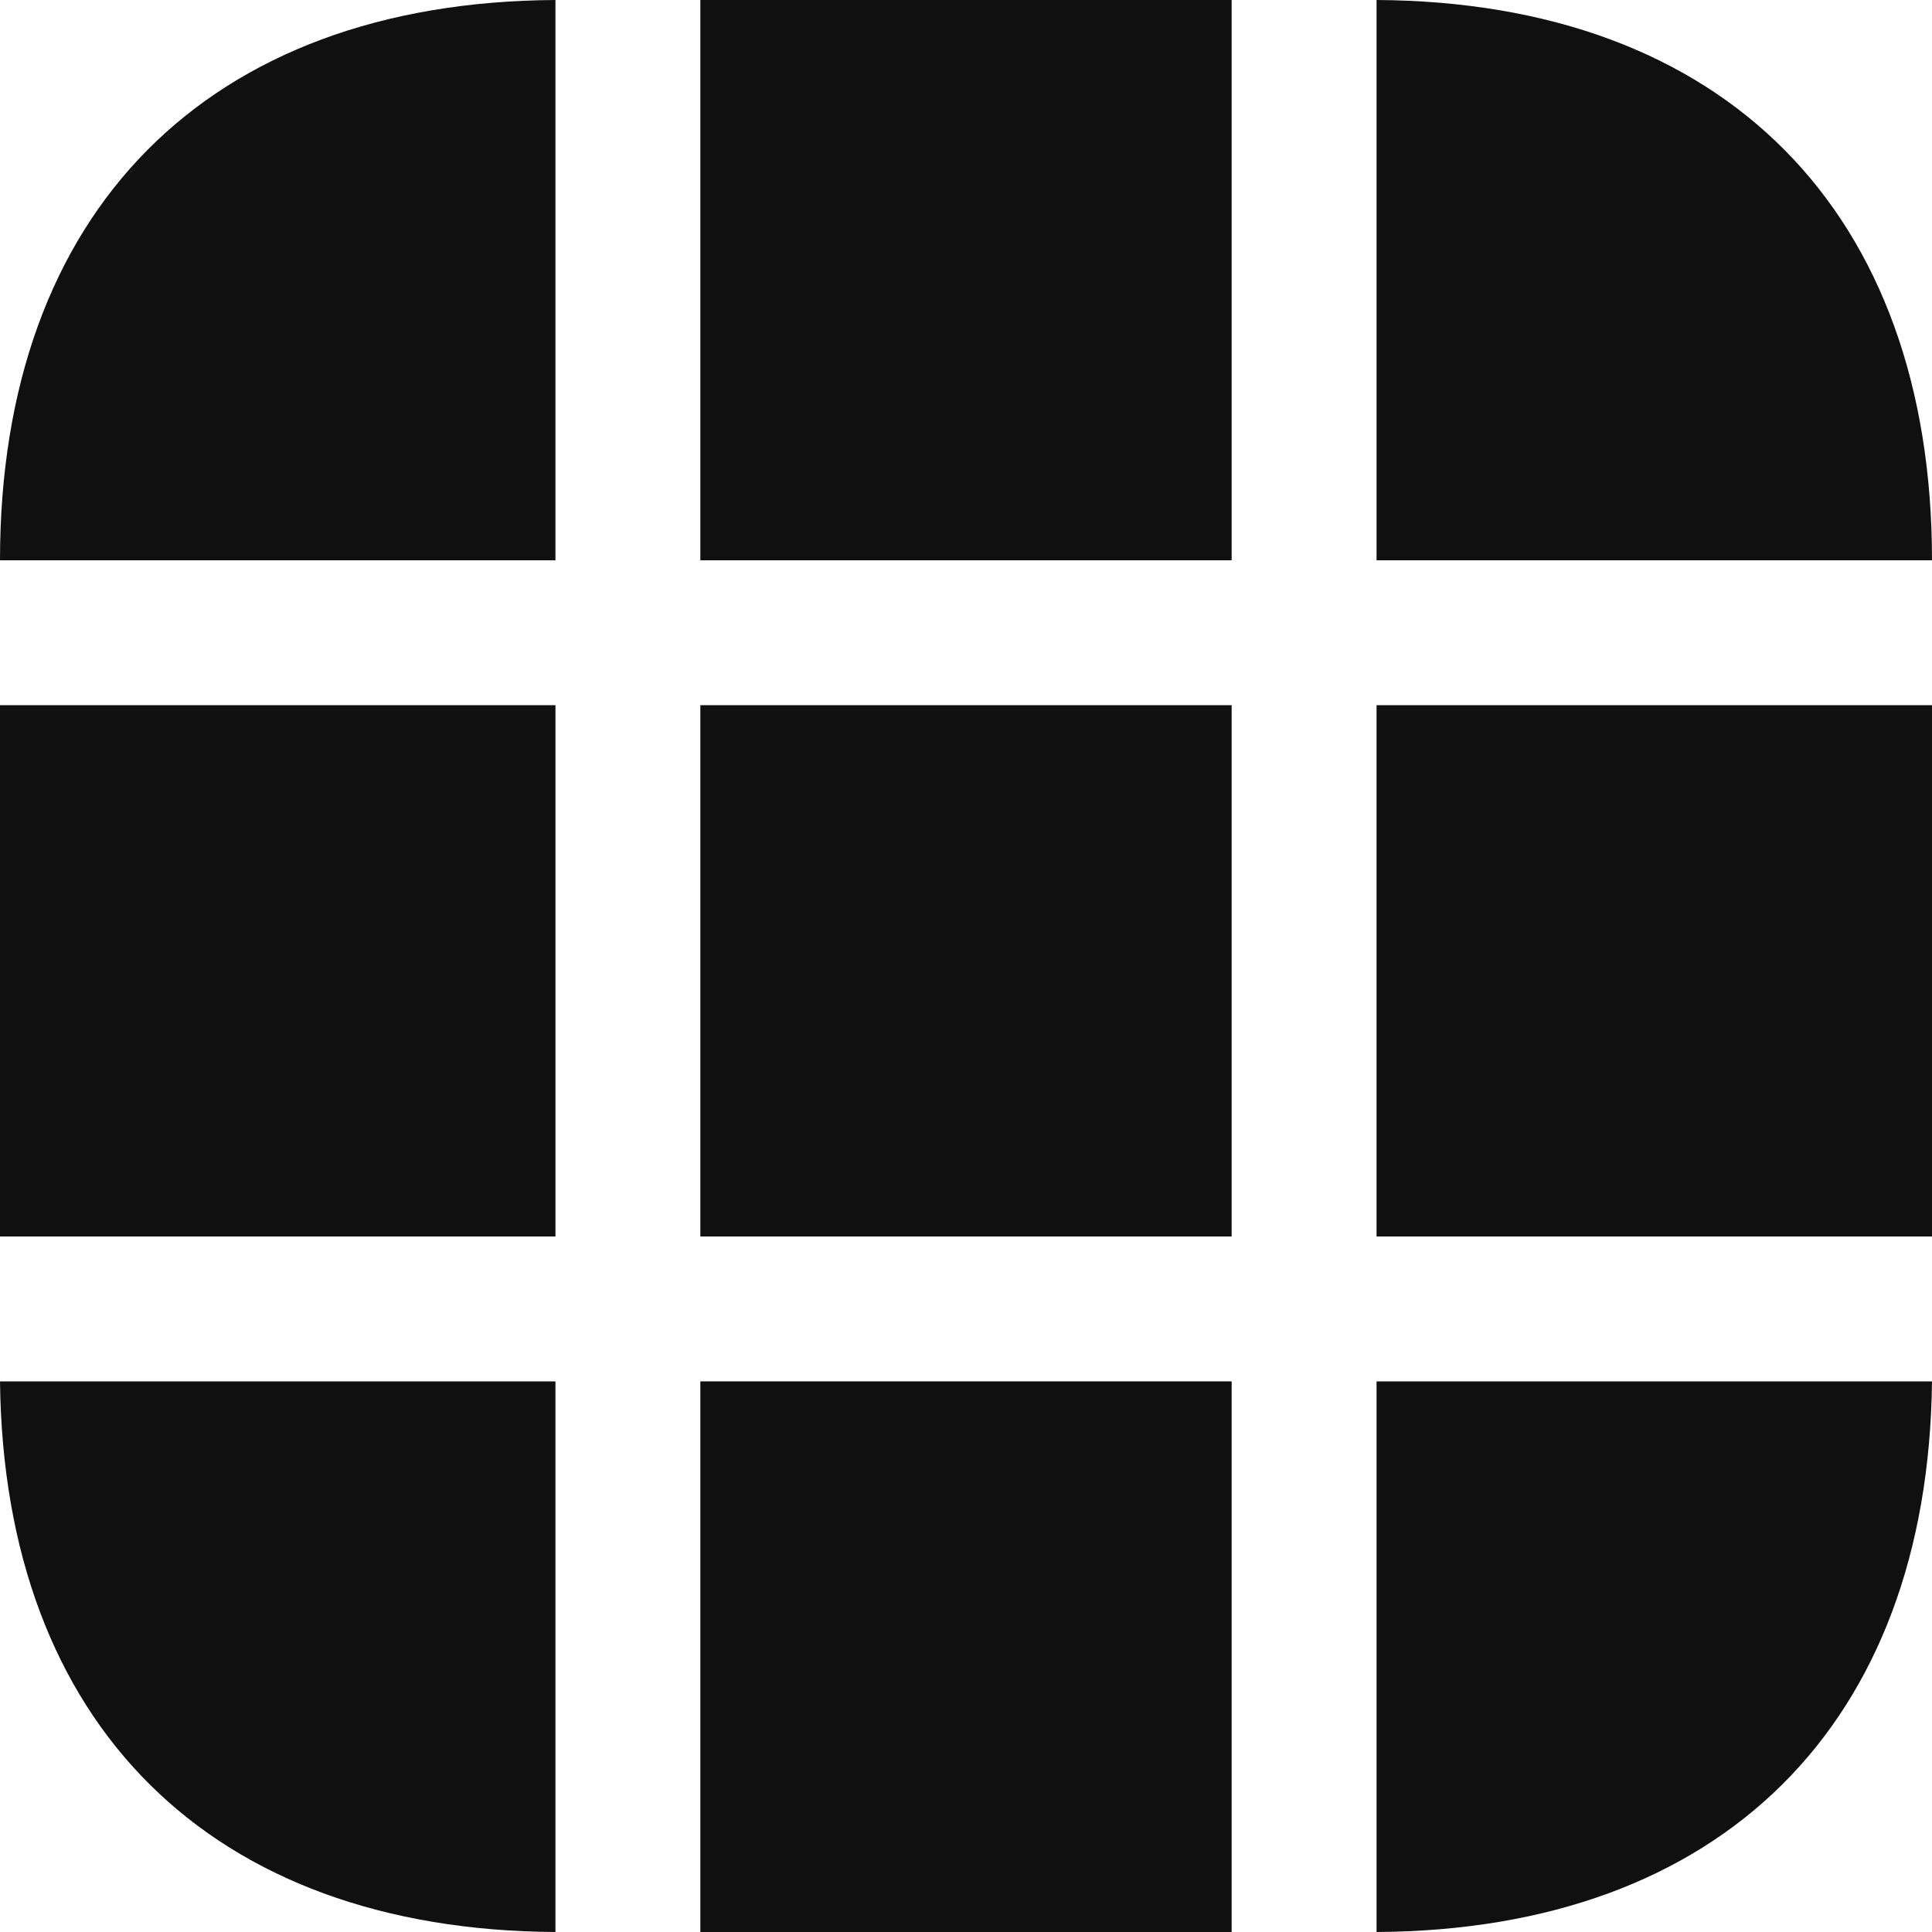 <svg width="20" height="20" viewBox="0 0 20 20" fill="none" xmlns="http://www.w3.org/2000/svg">
<path d="M5.75 0V5.8H0C0 2.19 2.15 0.02 5.75 0Z" fill="#101010"/>
<path d="M20 5.8H14.25V0C17.85 0.02 20 2.19 20 5.8Z" fill="#101010"/>
<path d="M20 14.3C19.96 17.85 17.82 19.98 14.25 20V14.3H20Z" fill="#101010"/>
<path d="M5.75 14.3V20C2.18 19.98 0.04 17.85 0 14.3H5.75Z" fill="#101010"/>
<path d="M5.75 7.3H0V12.8H5.75V7.3Z" fill="#101010"/>
<path d="M20 7.3H14.25V12.8H20V7.3Z" fill="#101010"/>
<path d="M12.75 7.3H7.25V12.8H12.75V7.3Z" fill="#101010"/>
<path d="M12.75 0H7.25V5.8H12.75V0Z" fill="#101010"/>
<path d="M12.75 14.3H7.25V20H12.75V14.3Z" fill="#101010"/>
</svg>
